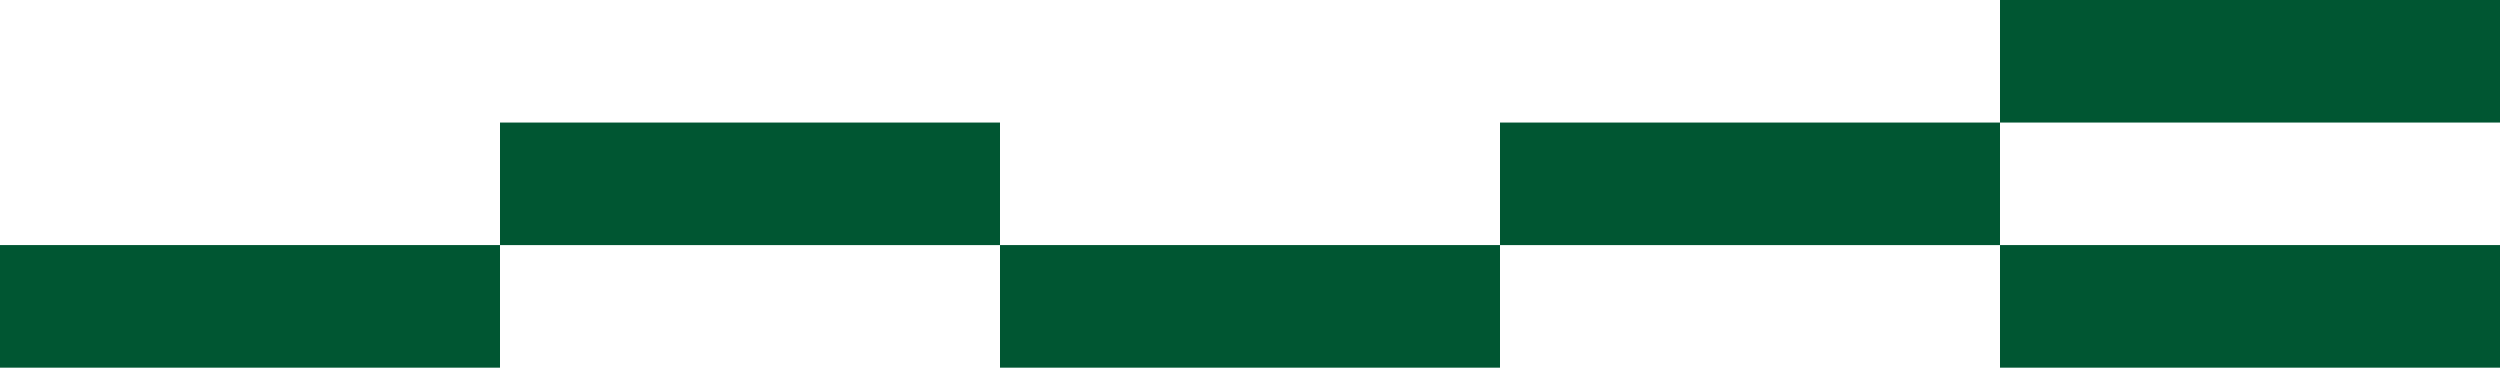 <svg width="612" height="90" viewBox="0 0 612 90" fill="none" xmlns="http://www.w3.org/2000/svg">
<path d="M489.6 60L489.6 90L612 90L612 60L489.6 60Z" fill="#005632"/>
<path d="M244.8 60L244.8 90L367.2 90L367.2 60L244.8 60Z" fill="#005632"/>
<path d="M367.2 30L367.2 60L489.6 60L489.6 30L367.2 30Z" fill="#005632"/>
<path d="M489.6 -1.71661e-05L489.6 30L612 30L612 0L489.6 -1.71661e-05Z" fill="#005632"/>
<path d="M122.4 30L122.4 60L244.8 60L244.8 30L122.4 30Z" fill="#005632"/>
<path d="M-7.86172e-05 60L0 90L122.4 90L122.4 60L-7.86172e-05 60Z" fill="#005632"/>
</svg>
